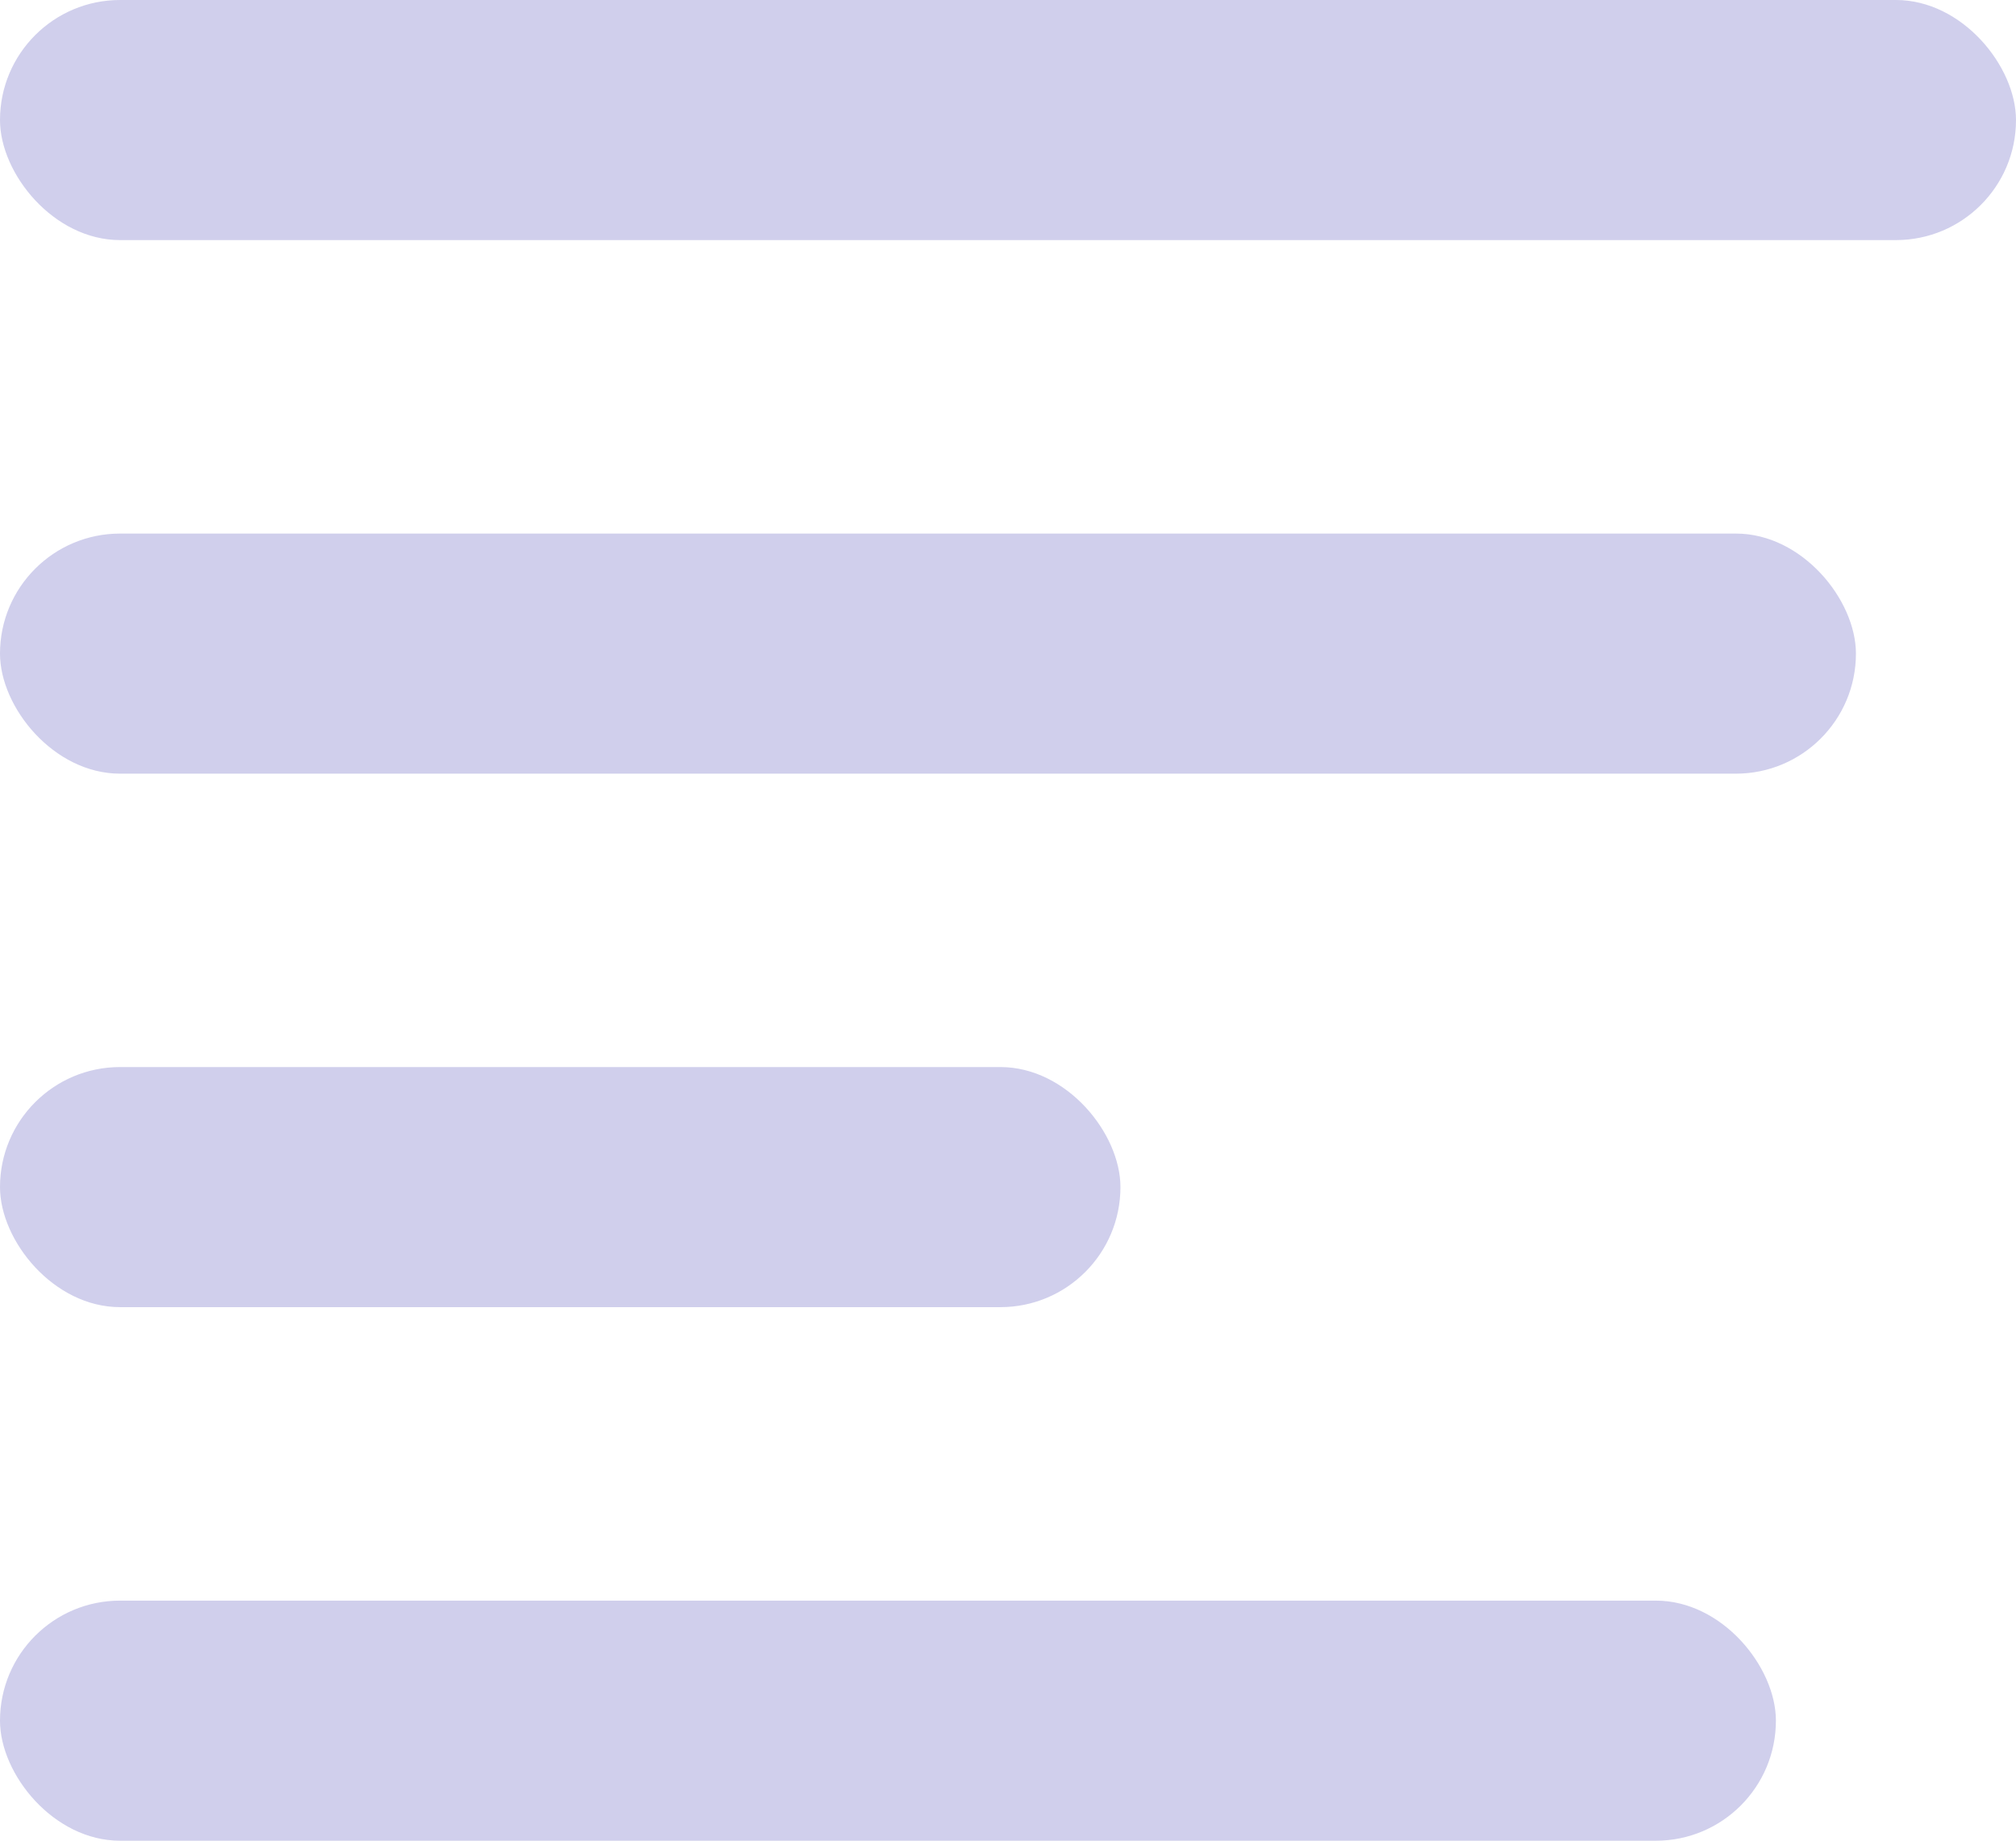 <svg xmlns="http://www.w3.org/2000/svg" width="25.19" height="23" viewBox="0 0 25.19 23">
  <g id="Group_11412" data-name="Group 11412" transform="translate(-1411 -119)">
    <rect id="Rectangle_89" data-name="Rectangle 89" width="25.19" height="3" rx="1.5" transform="translate(1411 119)" fill="#d0cfec"/>
    <rect id="Rectangle_90" data-name="Rectangle 90" width="23.19" height="3" rx="1.5" transform="translate(1411 125.667)" fill="#d0cfec"/>
    <rect id="Rectangle_91" data-name="Rectangle 91" width="14" height="3" rx="1.5" transform="translate(1411 132.333)" fill="#d0cfec"/>
    <rect id="Rectangle_92" data-name="Rectangle 92" width="22.19" height="3" rx="1.5" transform="translate(1411 139)" fill="#d0cfec"/>
  </g>
</svg>
